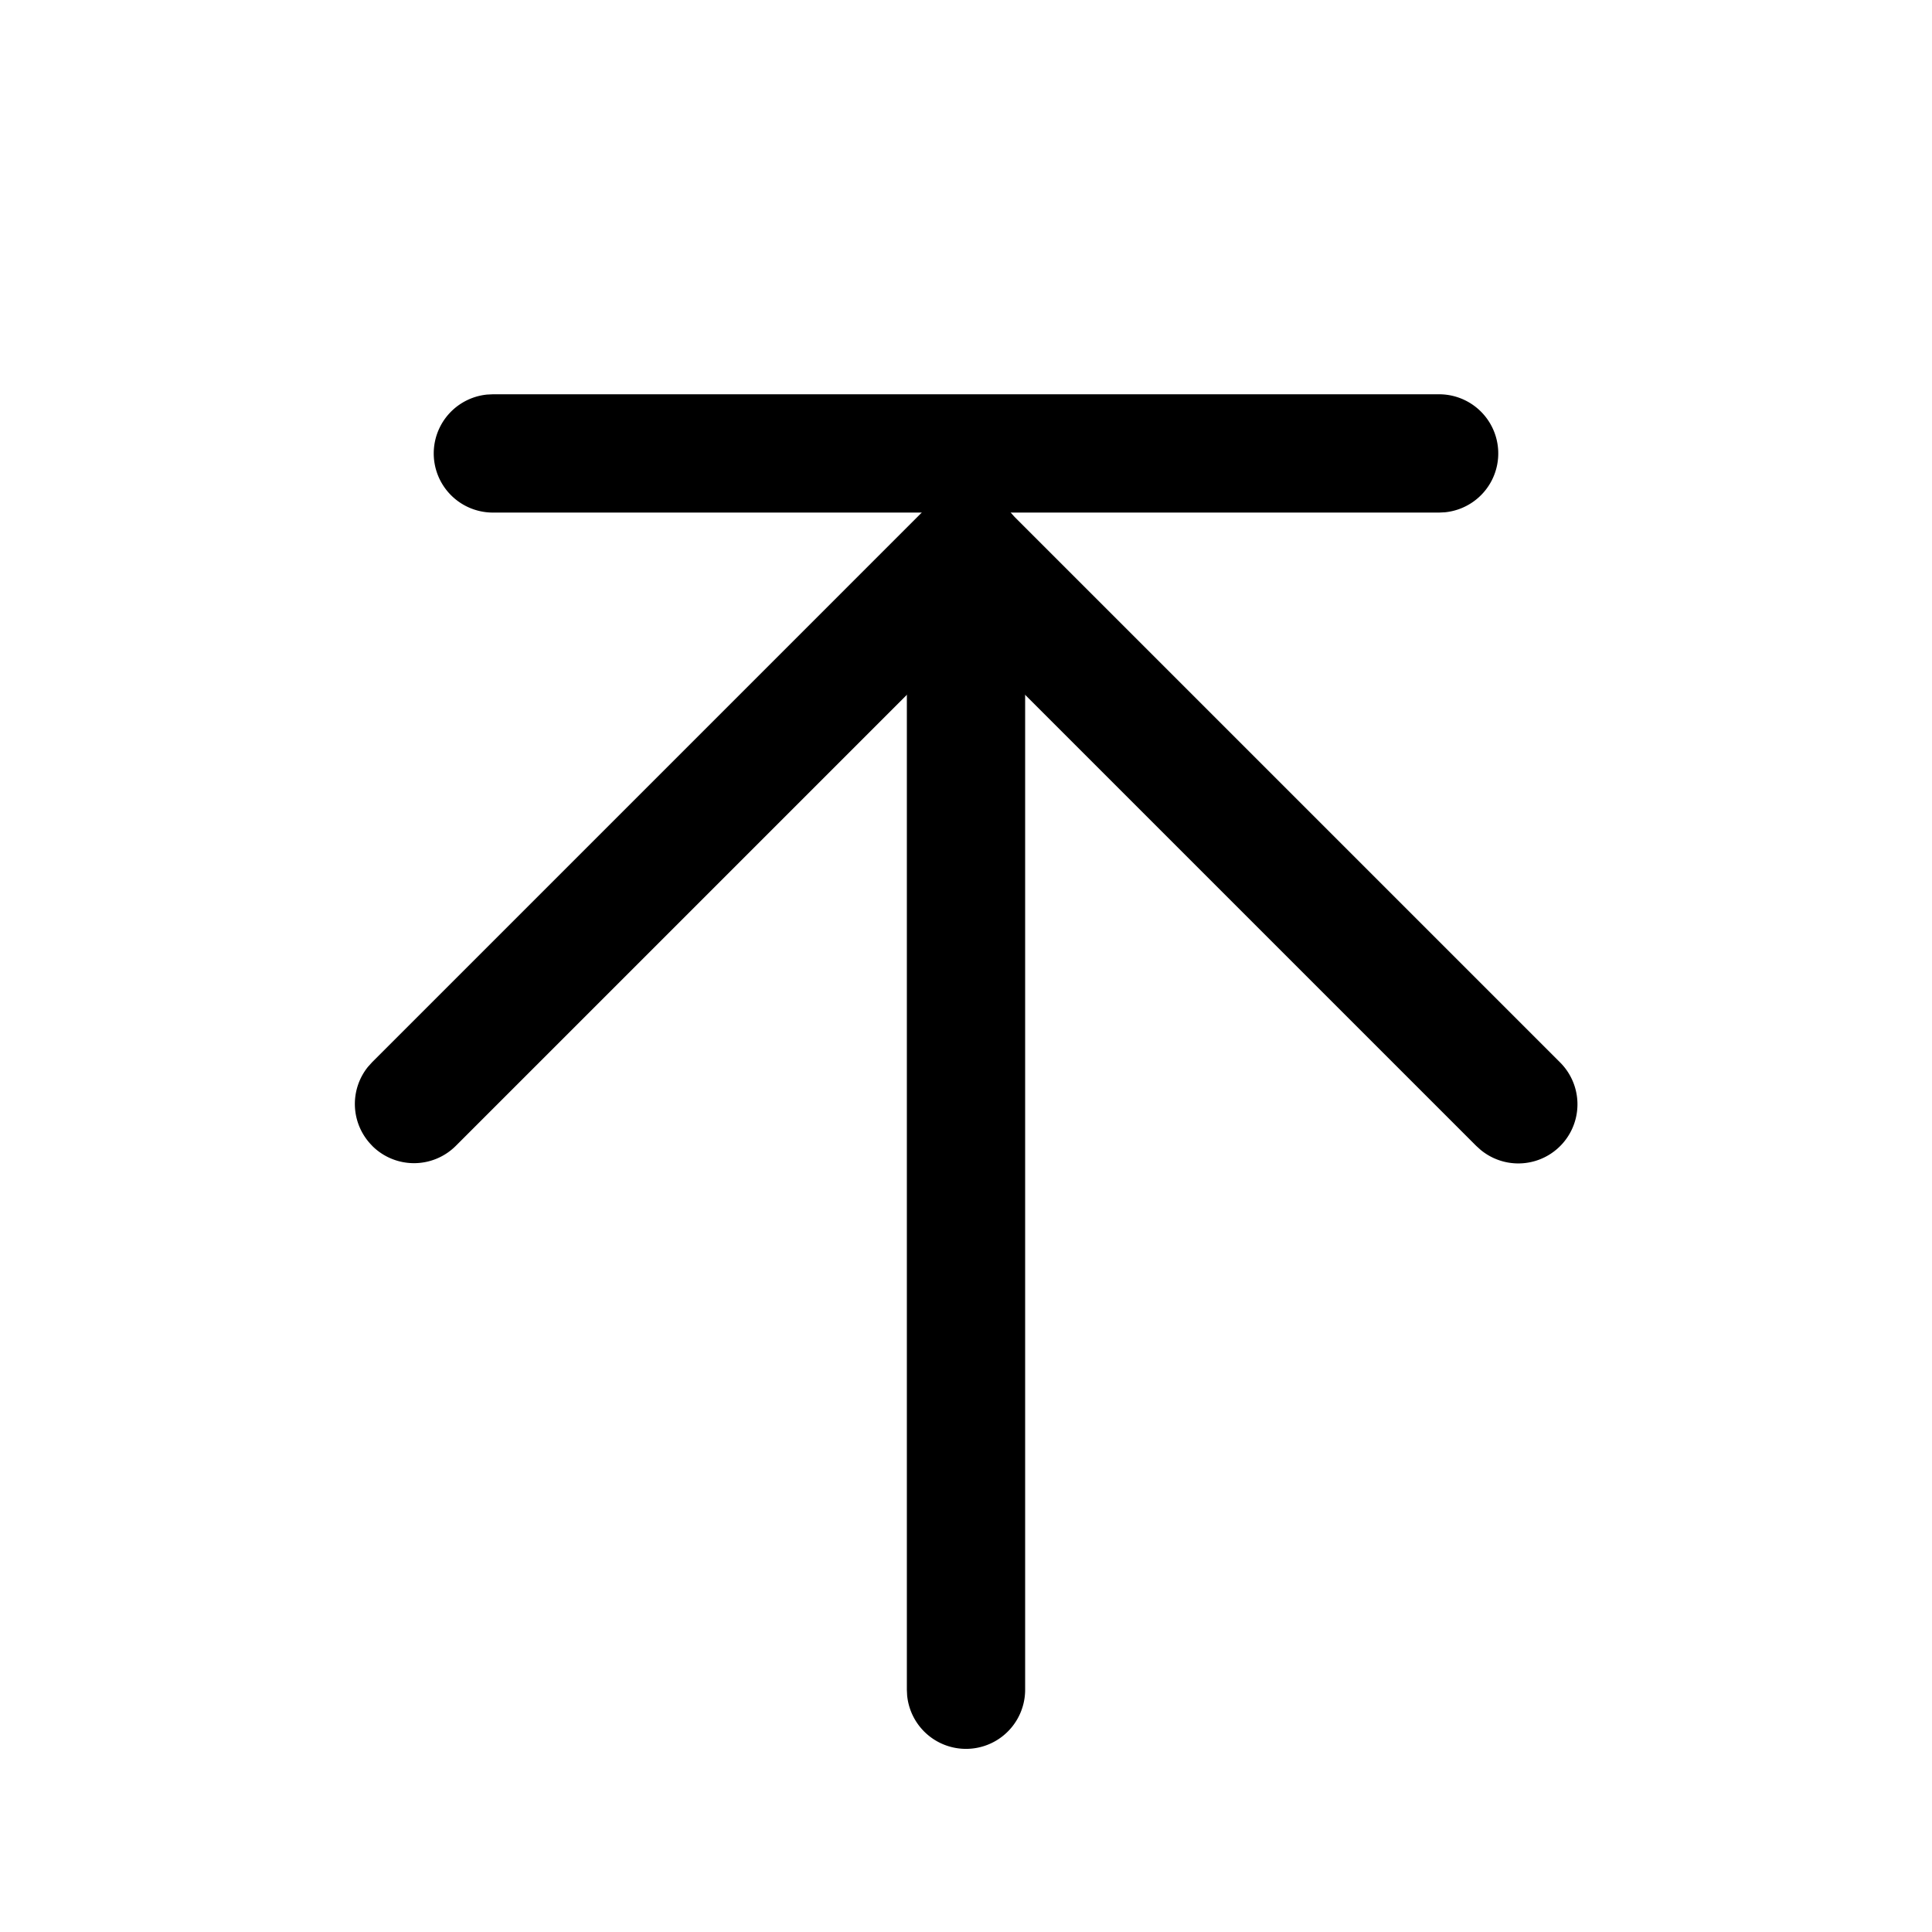 <svg t="1755486858676" class="icon" viewBox="0 0 1024 1024" version="1.1" xmlns="http://www.w3.org/2000/svg" p-id="4934" width="200" height="200"><path d="M197.277 607.295a31.347 31.347 0 0 1-2.173-41.942l2.152-2.382 292.571-292.571a31.347 31.347 0 0 1 46.498 41.963l-2.152 2.382-292.571 292.571a31.347 31.347 0 0 1-44.345 0z" fill="#000000" p-id="4935"></path><path d="M489.848 314.723a31.347 31.347 0 0 1 41.942-46.477l2.382 2.152 292.571 292.571a31.347 31.347 0 0 1-41.963 46.498l-2.382-2.152-292.571-292.571z" fill="#000000" p-id="4936"></path><path d="M512 279.113a31.347 31.347 0 0 1 31.201 28.317l0.146 3.03v585.143a31.347 31.347 0 0 1-62.548 3.009l-0.146-3.009v-585.143a31.347 31.347 0 0 1 31.347-31.347zM762.776 208.98a31.347 31.347 0 0 1 3.009 62.548L762.776 271.673H261.224a31.347 31.347 0 0 1-3.009-62.548L261.224 208.98h501.551z" fill="#000000" p-id="4937"></path></svg>